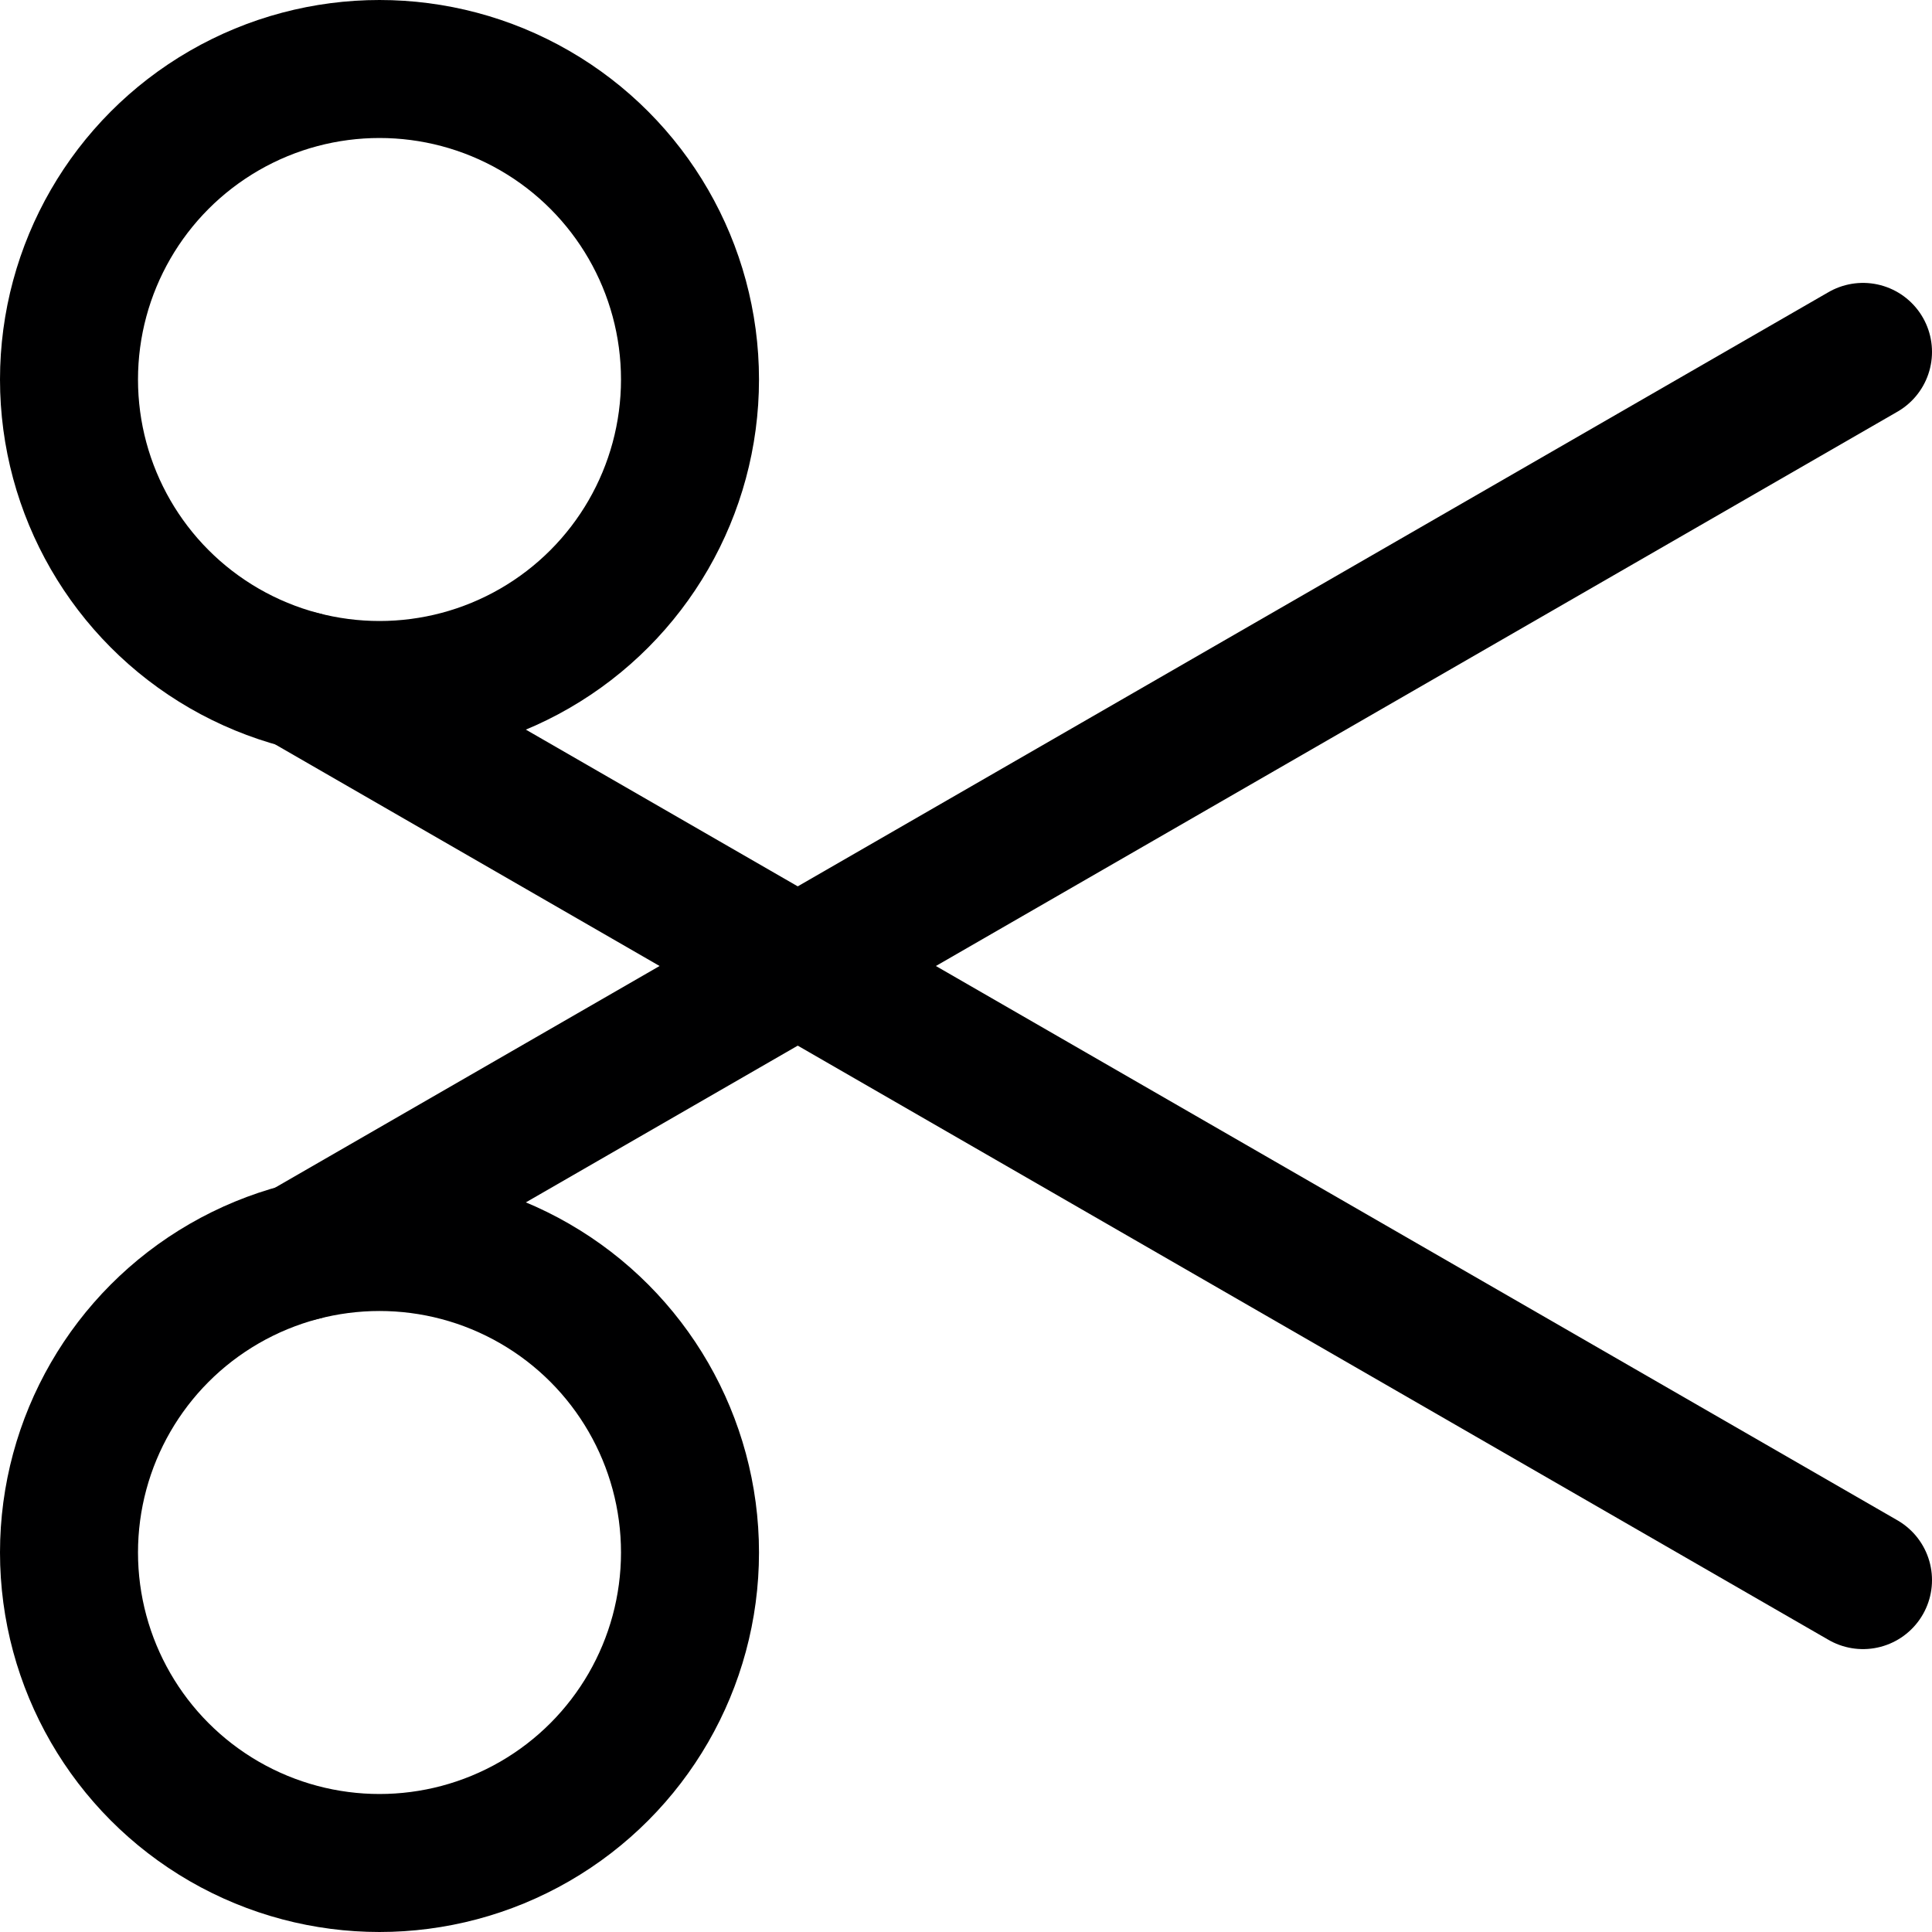 <svg xmlns="http://www.w3.org/2000/svg" width="14" height="14" viewBox="0 0 14 14"><g fill="none" fill-rule="evenodd" stroke-linecap="round" stroke-linejoin="round"><line x1="2.19" x2="13.5" y1="4.93" y2="11.45" stroke="#000001"/><circle cx="2.75" cy="2.75" r="2.25" stroke="#000001"/><line x1="2.19" x2="13.5" y1="9.07" y2="2.55" stroke="#000001"/><circle cx="2.75" cy="11.25" r="2.25" stroke="#000001"/></g></svg>